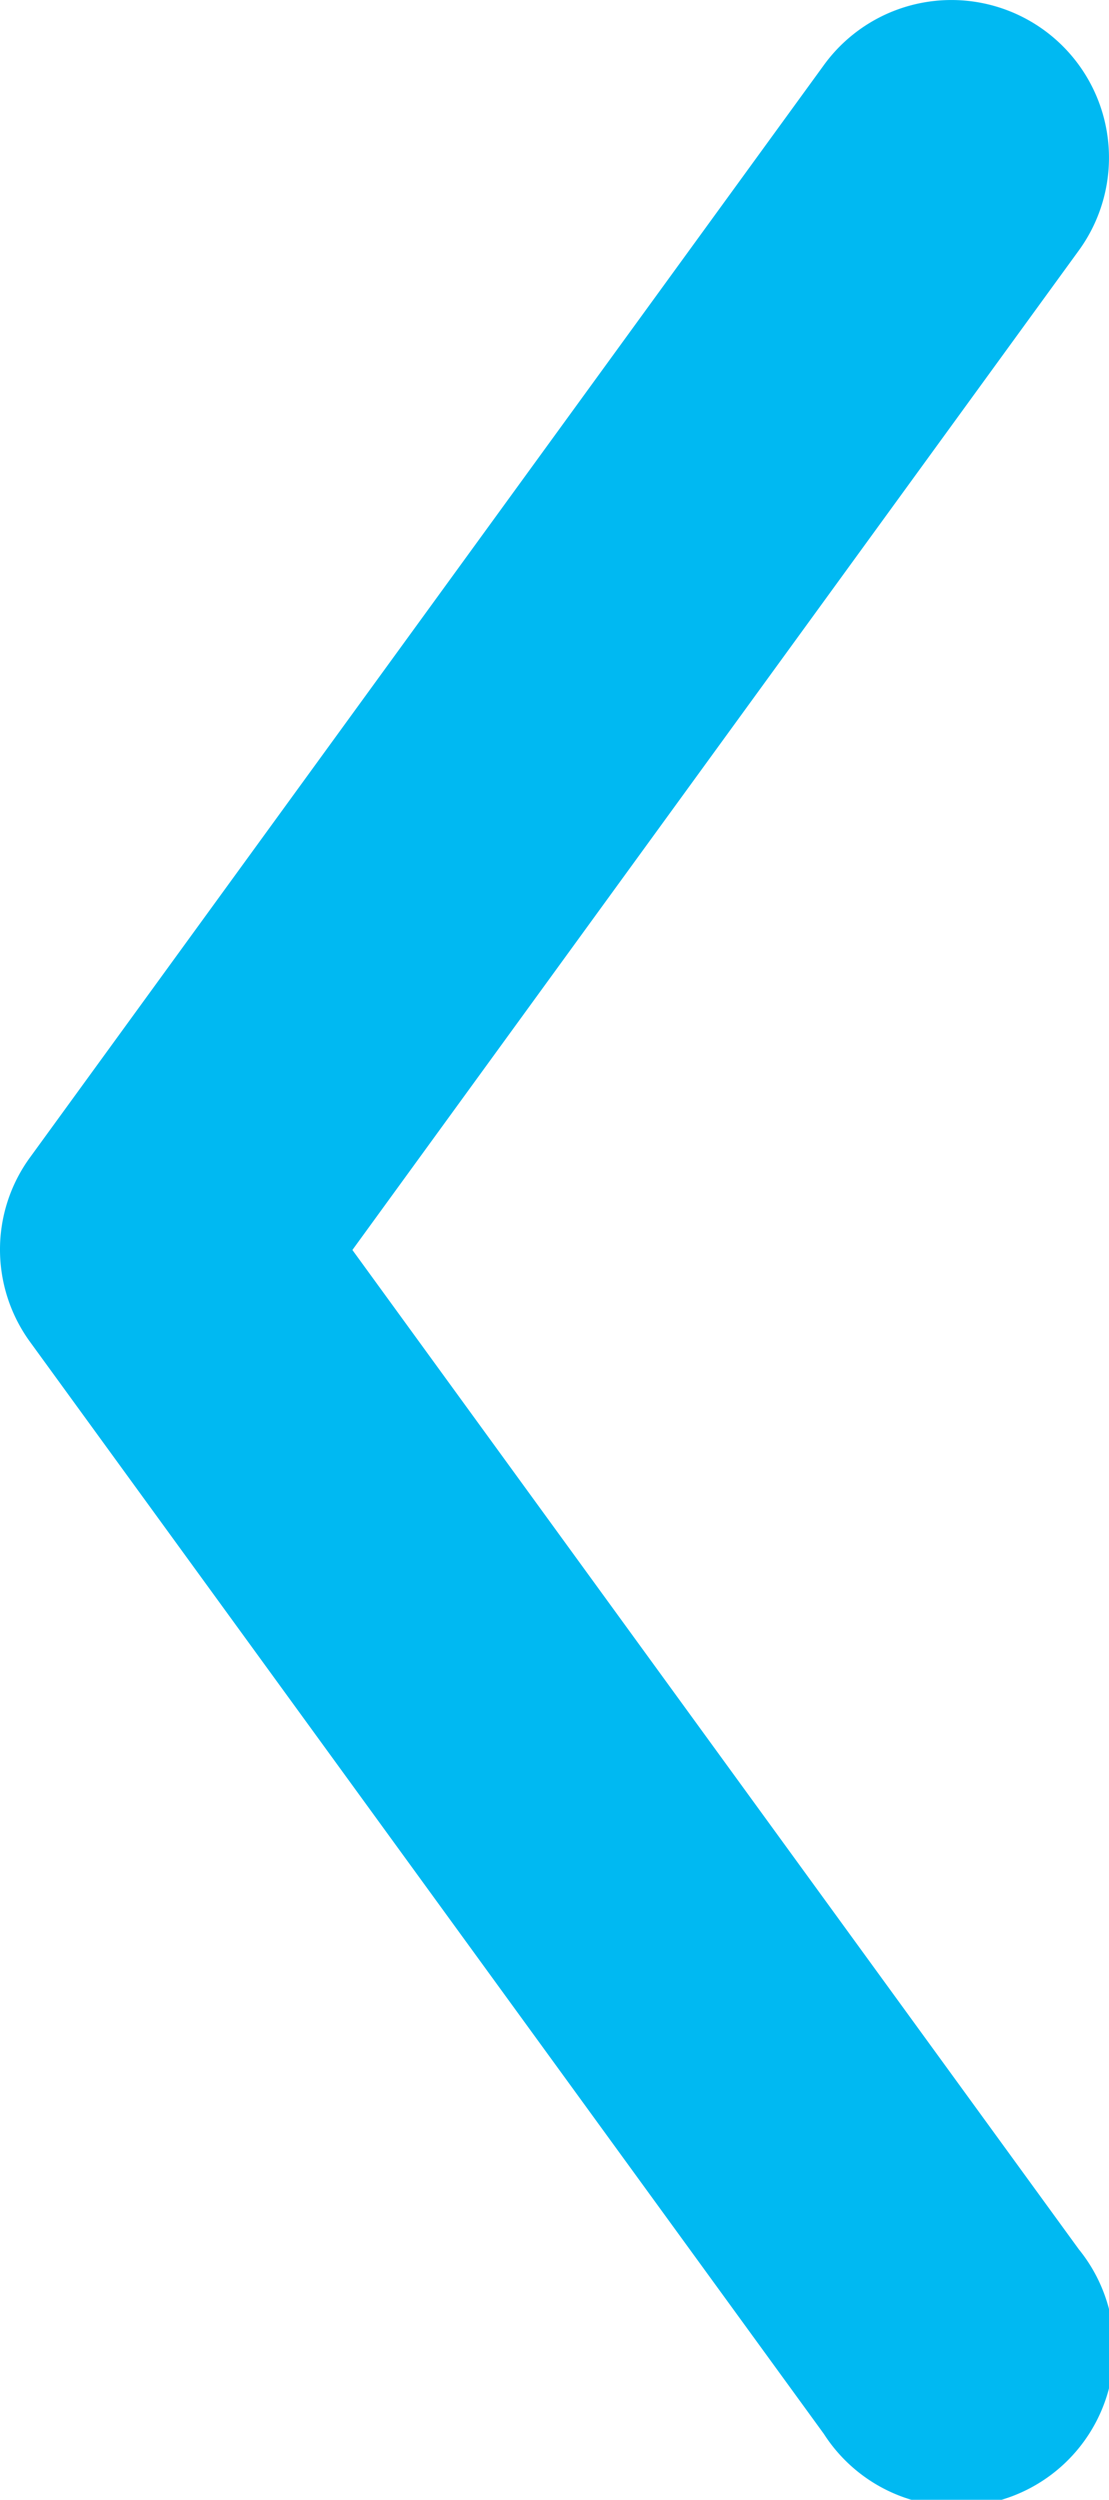 <svg xmlns="http://www.w3.org/2000/svg" width="6.615" height="14.901" viewBox="0 0 6.615 14.901">
  <path id="Path_216_-_Outline" data-name="Path 216 - Outline" d="M7.451,6.615a.931.931,0,0,1-.553-.18L.387,1.7A.94.94,0,0,1,.18.387.94.94,0,0,1,1.493.18L7.451,4.513,13.408.18a.94.94,0,1,1,1.1,1.521L8,6.435A.935.935,0,0,1,7.451,6.615Z" transform="translate(6.615) rotate(90)" fill="#00b9f2"/>
</svg>
